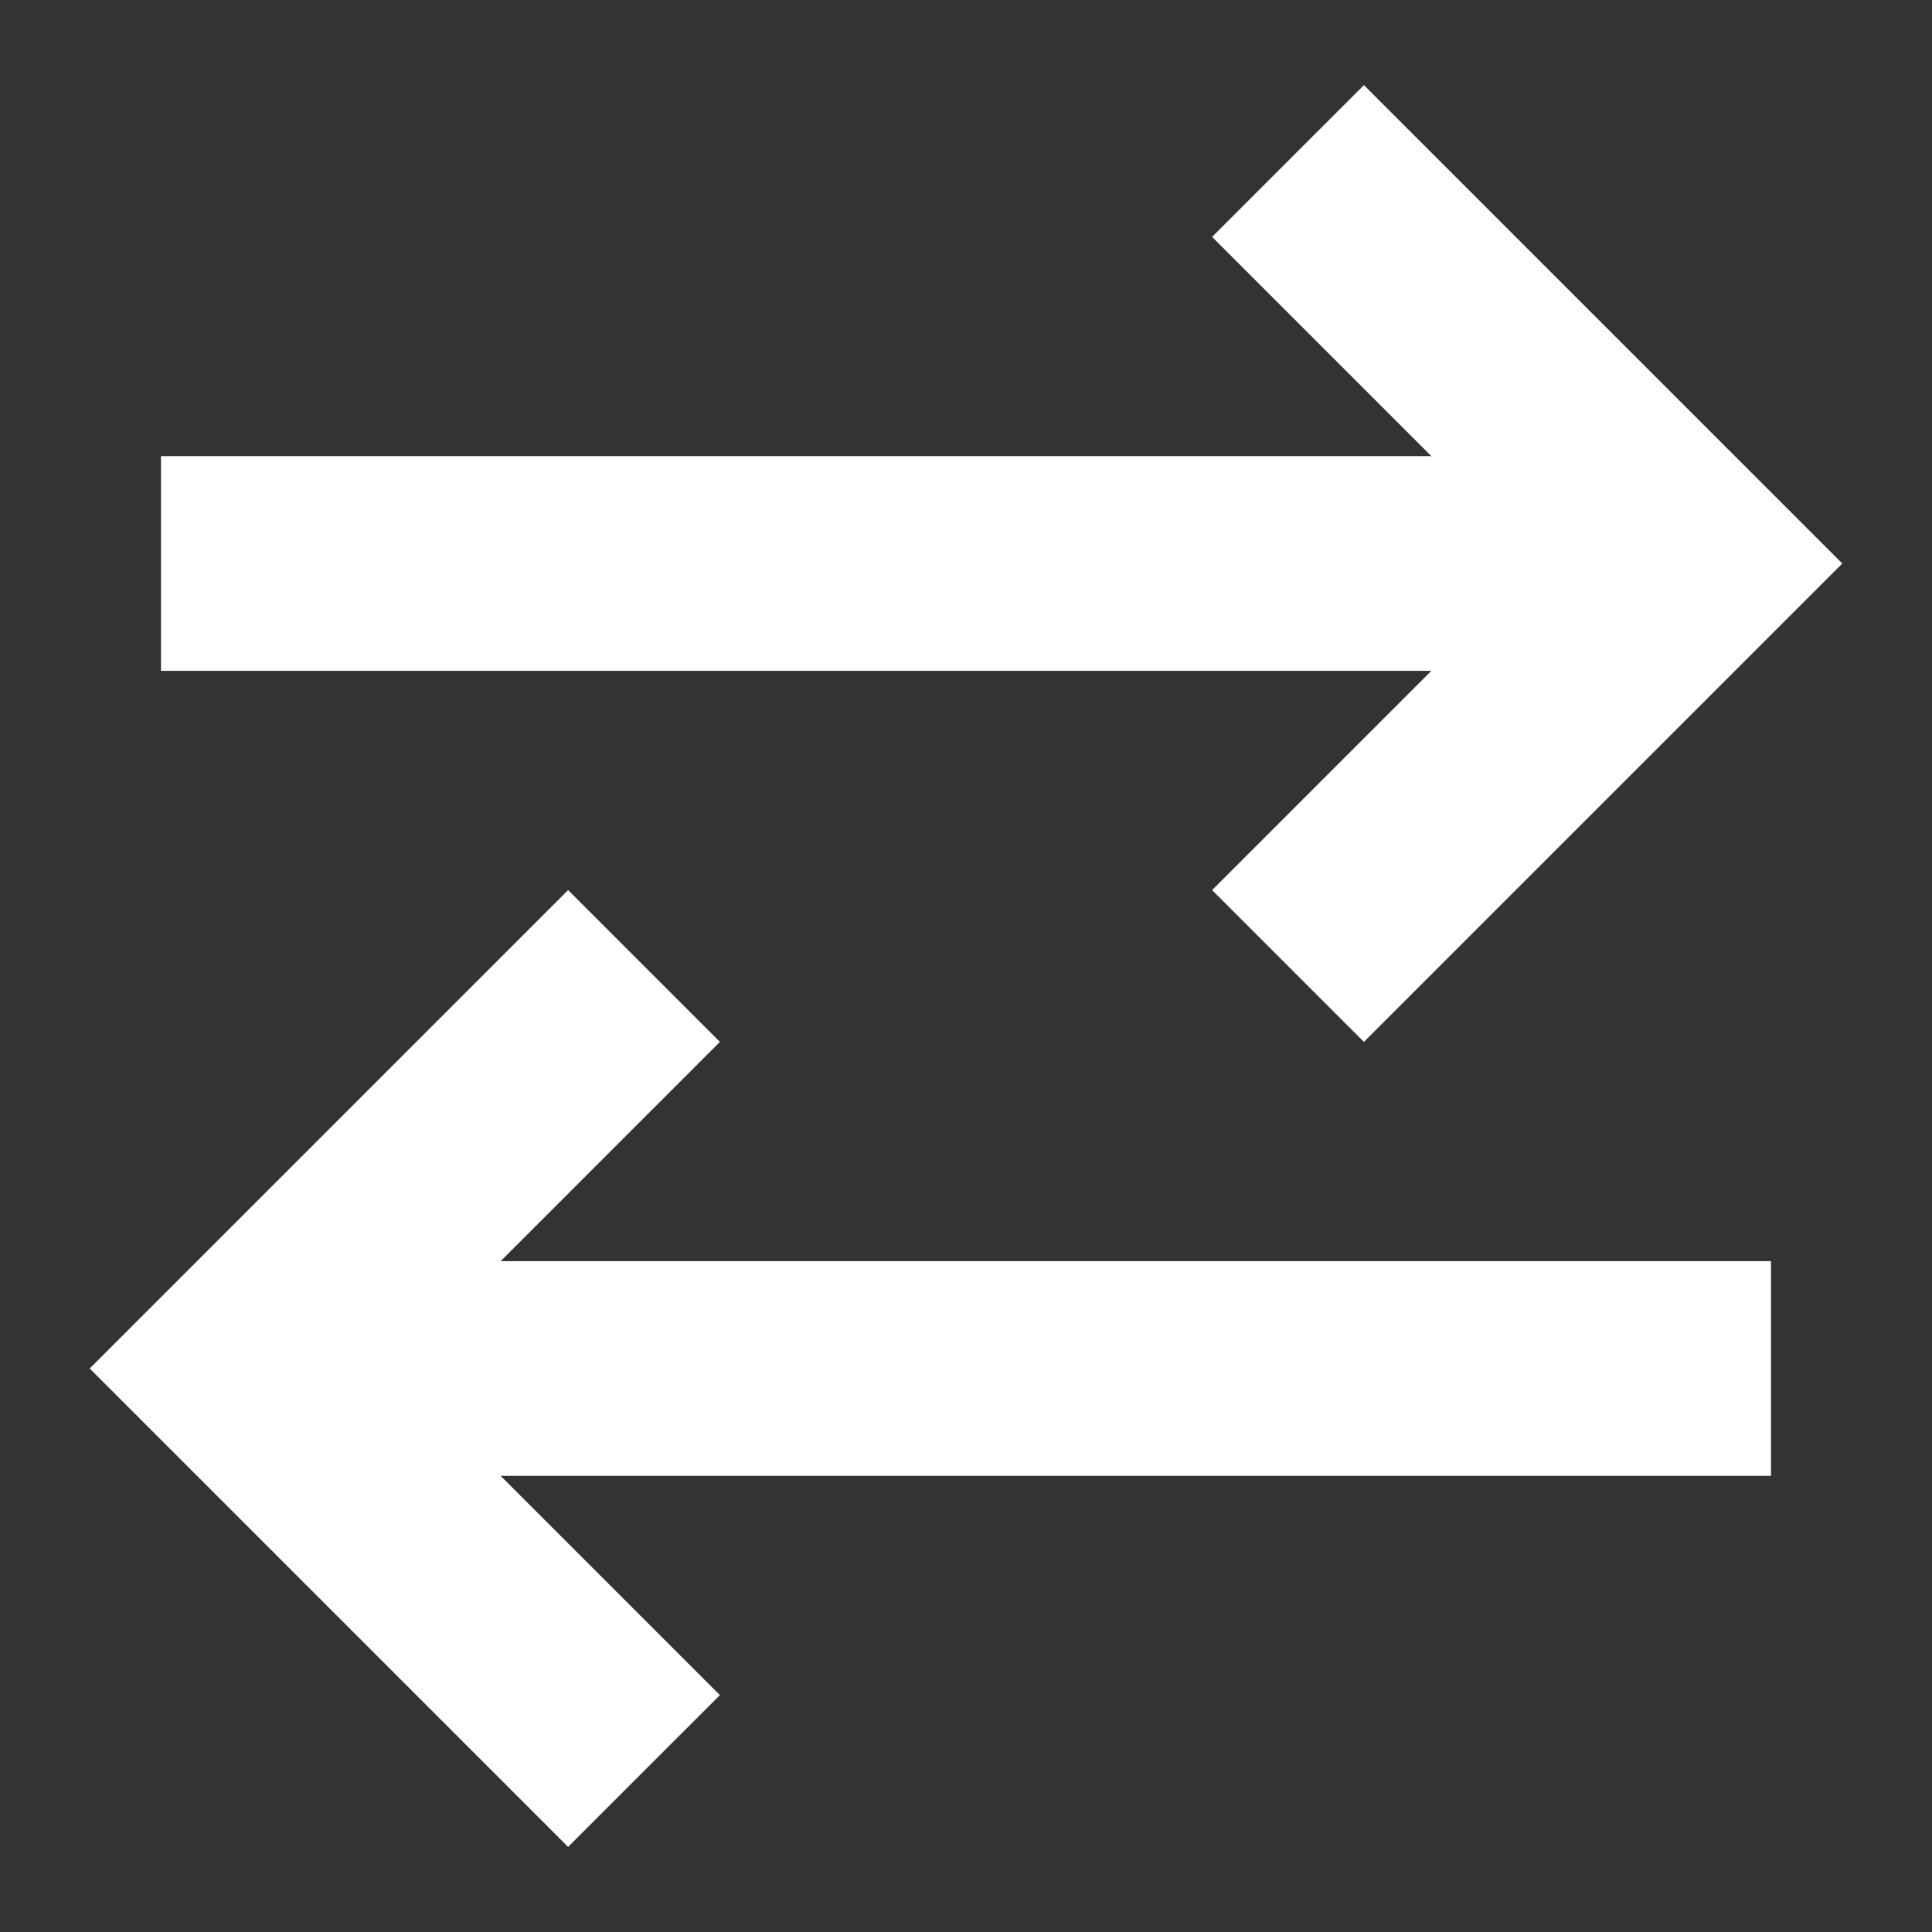 <svg width="18" height="18" viewBox="0 0 18 18" fill="none" xmlns="http://www.w3.org/2000/svg">
<rect x="0" y="0" width="18" height="18" fill="#333333" stroke="none"/>
<g clip-path="url(#clip0_163_1248)">
<path d="M1.5 5.25H15M12 1.5L15.75 5.25L12 9M16.5 12.75H3M6 9L2.25 12.75L6 16.5" stroke="white" stroke-width="2"/>
</g>
<defs>
<clipPath id="clip0_163_1248">
<rect width="18" height="18" fill="white"/>
</clipPath>
</defs>
</svg>
